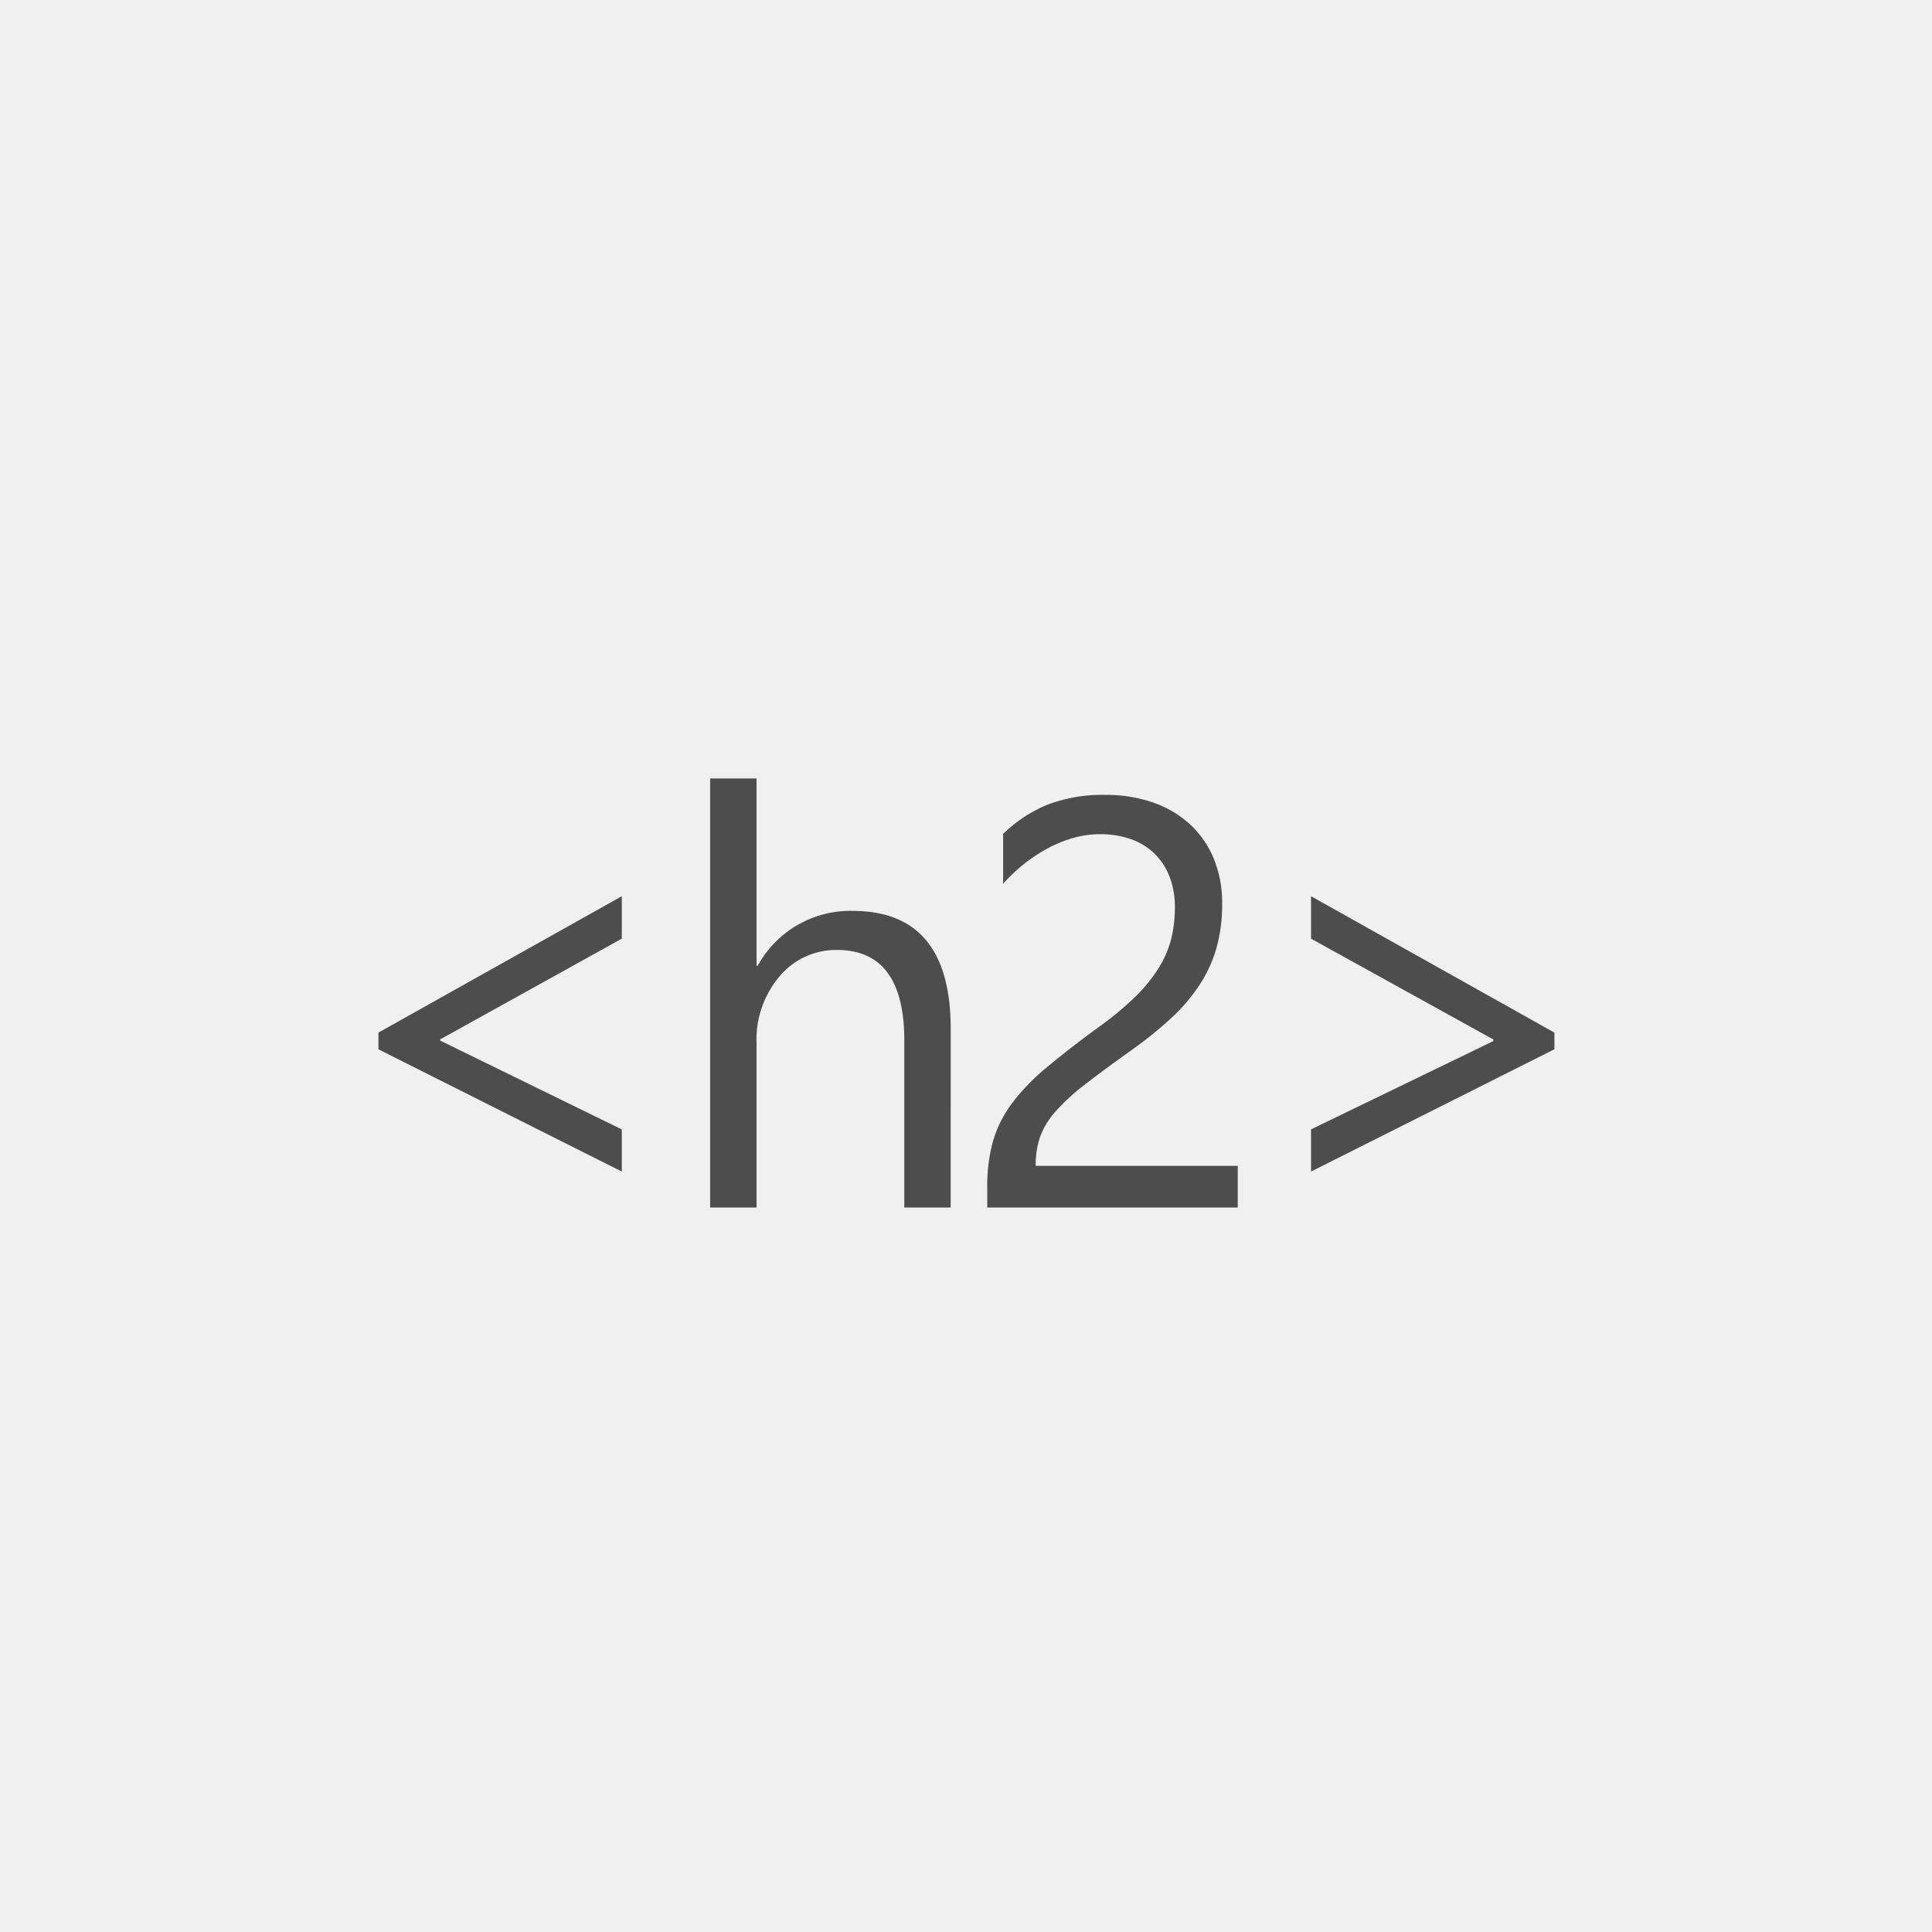 <svg xmlns="http://www.w3.org/2000/svg" width="80" height="80" viewBox="0 0 80 80"><g transform="translate(-0.682 -1)"><rect width="80" height="80" transform="translate(0.682 1)" fill="#f0f0f0"/><path d="M-14.252-1.488-24.33-6.551v-.691l10.078-5.648v1.758l-7.523,4.172v.047l7.523,3.68ZM-.634,0H-2.555V-6.914q0-3.75-2.789-3.75A3.041,3.041,0,0,0-7.712-9.58,4.039,4.039,0,0,0-8.673-6.8V0h-1.922V-17.766h1.922v7.758h.047a4.365,4.365,0,0,1,3.938-2.273q4.055,0,4.055,4.887ZM8.649-12.4a3.475,3.475,0,0,0-.24-1.348,2.67,2.67,0,0,0-.656-.955,2.689,2.689,0,0,0-.979-.568,3.832,3.832,0,0,0-1.219-.187,4.031,4.031,0,0,0-1.1.152,5.355,5.355,0,0,0-1.049.422,6.452,6.452,0,0,0-.984.645,7.111,7.111,0,0,0-.885.832v-2.062a5.746,5.746,0,0,1,1.811-1.2,6.375,6.375,0,0,1,2.443-.416,5.9,5.9,0,0,1,1.91.3,4.38,4.38,0,0,1,1.523.873A4.036,4.036,0,0,1,10.237-14.5a4.782,4.782,0,0,1,.369,1.934,6.63,6.63,0,0,1-.229,1.8,5.581,5.581,0,0,1-.691,1.523A7.351,7.351,0,0,1,8.52-7.863,16.517,16.517,0,0,1,6.868-6.527q-1.184.844-1.951,1.441A8.625,8.625,0,0,0,3.7-3.967a3.248,3.248,0,0,0-.633,1.043,3.646,3.646,0,0,0-.182,1.2h8.367V0H.88V-.832a6.934,6.934,0,0,1,.234-1.9,4.93,4.93,0,0,1,.773-1.559A8.65,8.65,0,0,1,3.3-5.766Q4.173-6.5,5.438-7.43A13.521,13.521,0,0,0,6.967-8.684a6.519,6.519,0,0,0,.99-1.2,4.293,4.293,0,0,0,.533-1.213A5.23,5.23,0,0,0,8.649-12.4ZM24.365-6.551,14.287-1.488V-3.234l7.547-3.656v-.07l-7.547-4.172v-1.758L24.365-7.242Z" transform="translate(40.682 51)" fill="#4d4d4d"/></g></svg>